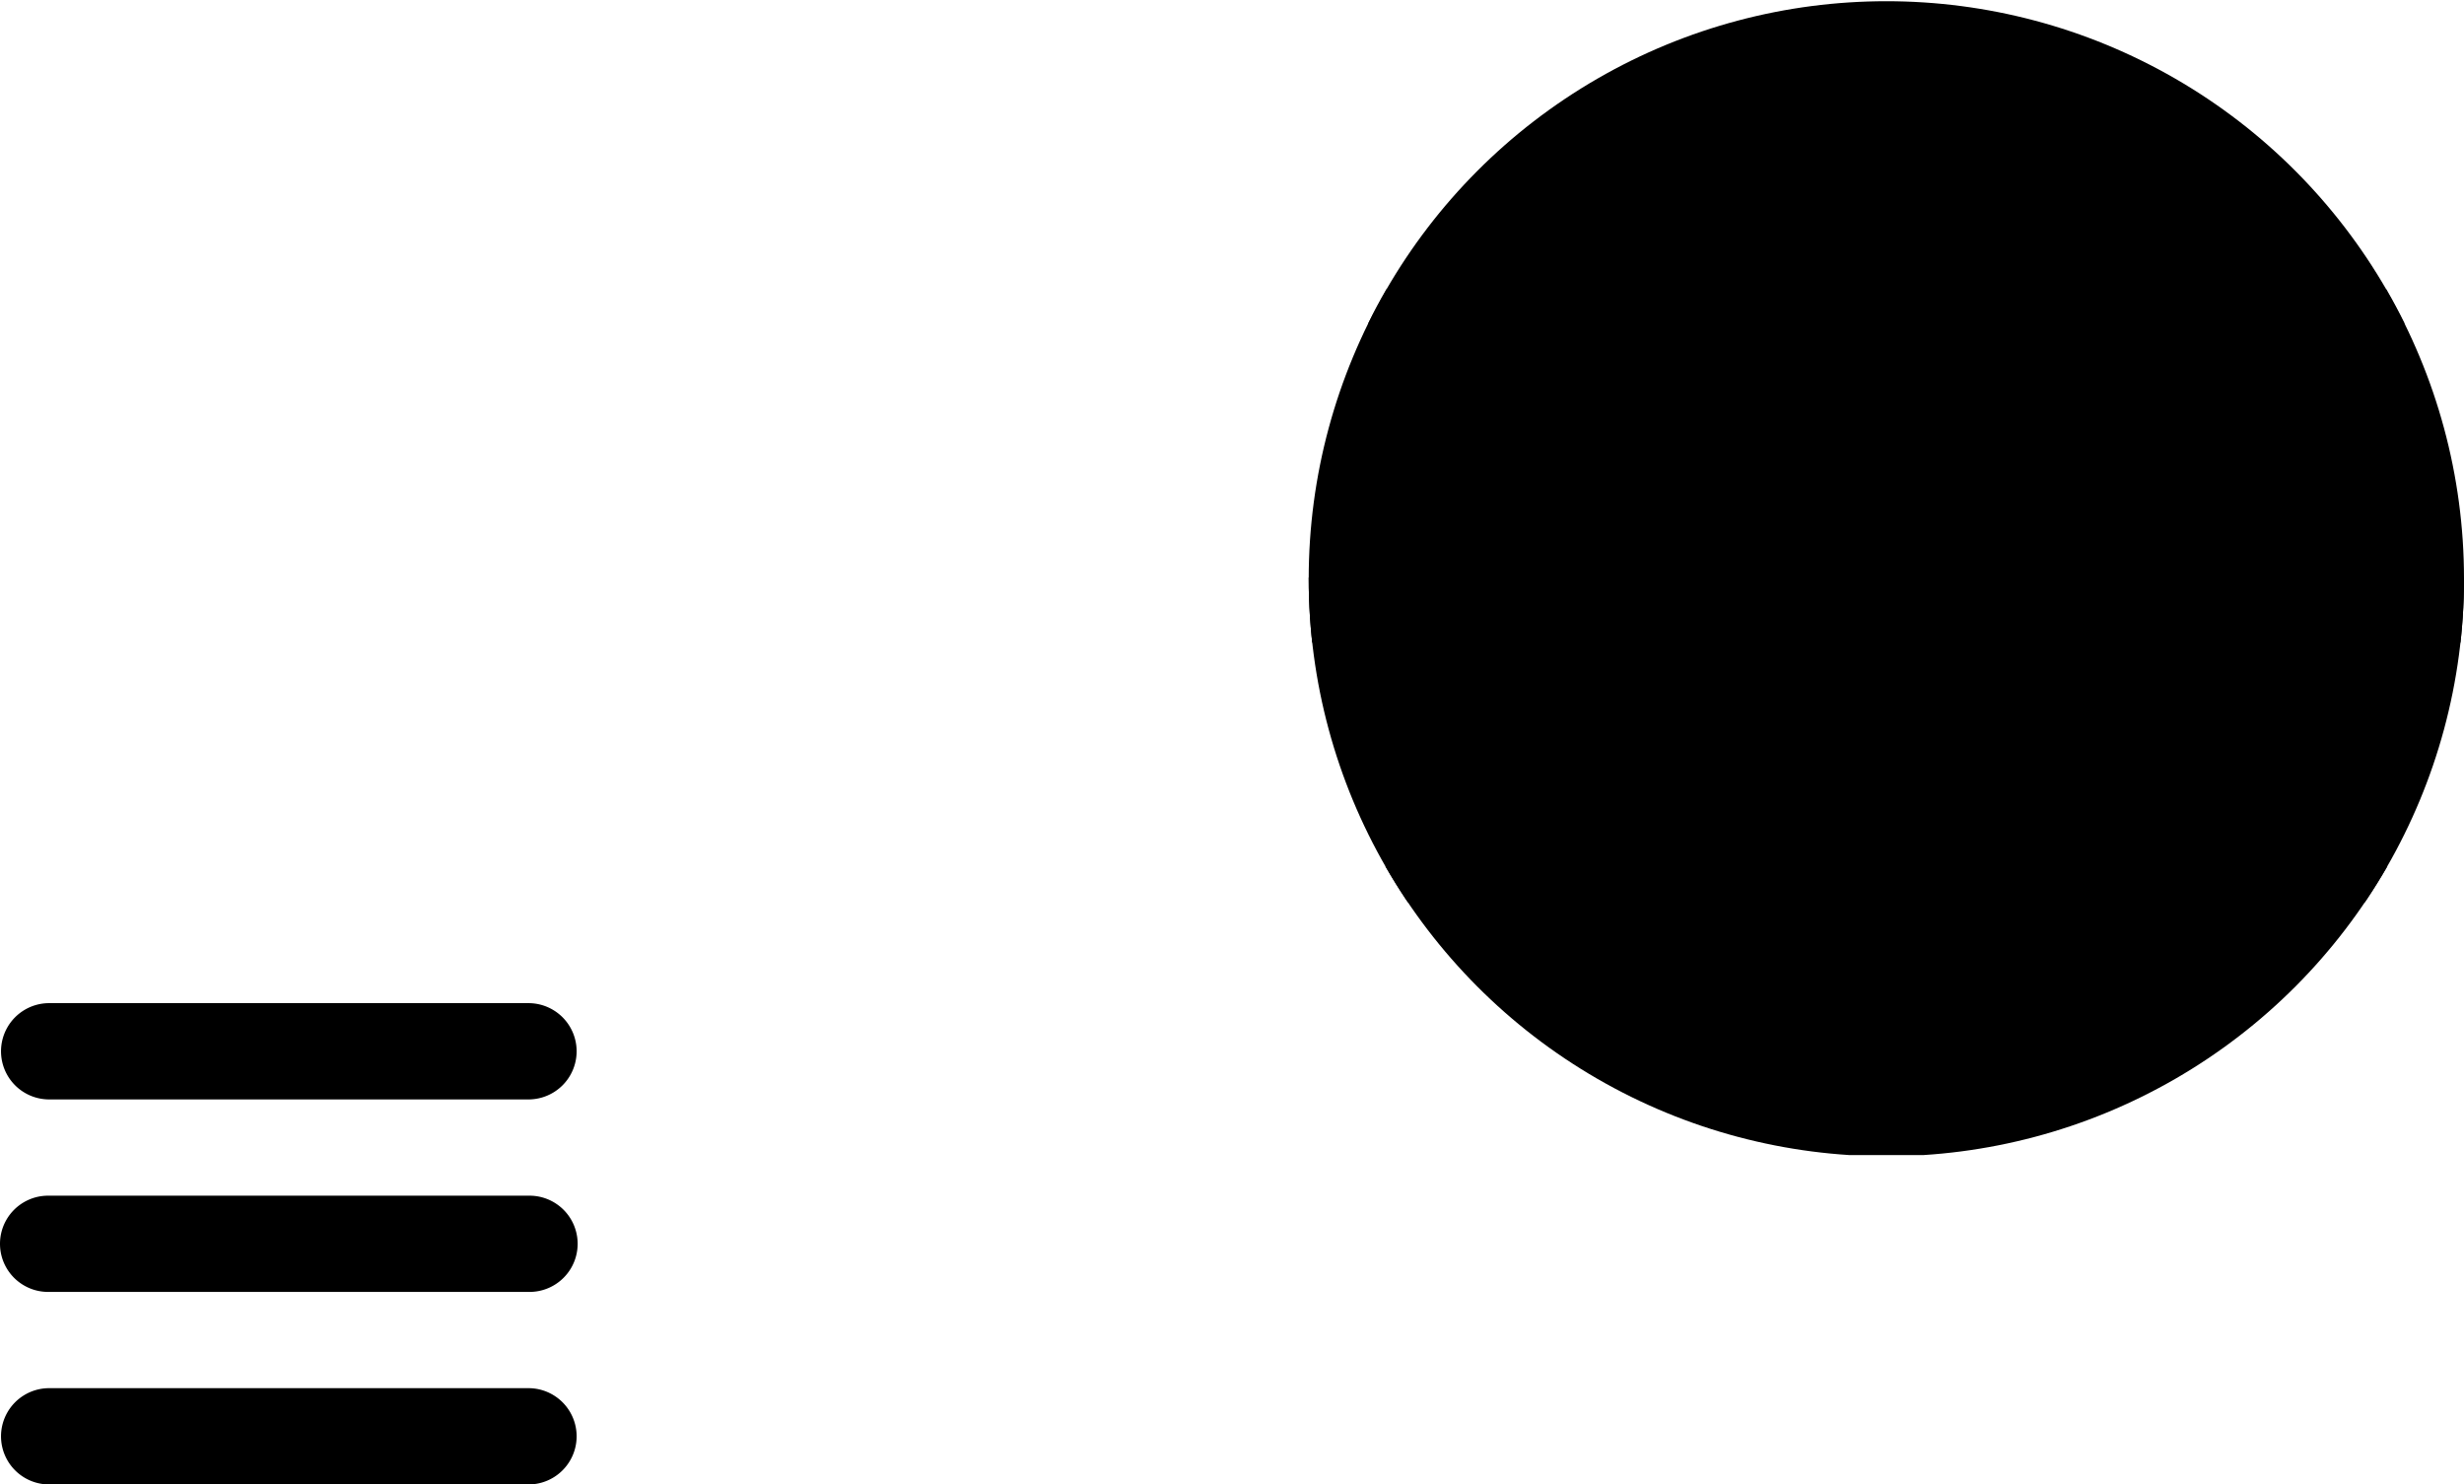 <svg class="icon icon-menu" xmlns="http://www.w3.org/2000/svg" 
  xmlns:xlink="http://www.w3.org/1999/xlink" viewBox="0 0 1091.99 658.01">
  <defs>
    <style>.cls-2{clip-path:url(#icon-menu-clip-path);}</style>
    <clipPath id="icon-menu-clip-path" transform="translate(0 0.54)">
      <circle id="circle" class="cls-1" cx="835.99" cy="256" r="256"/>
    </clipPath>
  </defs>
  <title>icon-menu-colors</title>
  <g id="Capa_1" data-name="Capa 1">
    <path id="line" d="M234.67,657.47H21.33a21.34,21.34,0,0,1,0-42.67H234.67a21.34,21.34,0,0,1,0,42.67Z" transform="translate(0 0.54)"/>
    <path id="line-2" data-name="line" d="M234.67,572.13H21.33a21.33,21.33,0,1,1,0-42.66H234.67a21.33,21.33,0,1,1,0,42.66Z" transform="translate(0 0.54)"/>
    <path id="line-3" data-name="line" d="M234.67,486.8H21.33a21.34,21.34,0,0,1,0-42.67H234.67a21.34,21.34,0,0,1,0,42.67Z" transform="translate(0 0.54)"/>
  </g>
  <g id="Layer_2" data-name="Layer 2">
    <g class="cls-2">
      <rect class="cls-3" x="579.99" width="512" height="143.52"/>
      <rect class="cls-4" x="579.99" y="128" width="512" height="156.92"/>
      <rect class="cls-5" x="579.99" y="256" width="512" height="143.93"/>
      <rect class="cls-6" x="579.99" y="384" width="512" height="128"/>
    </g>
  </g>
</svg>